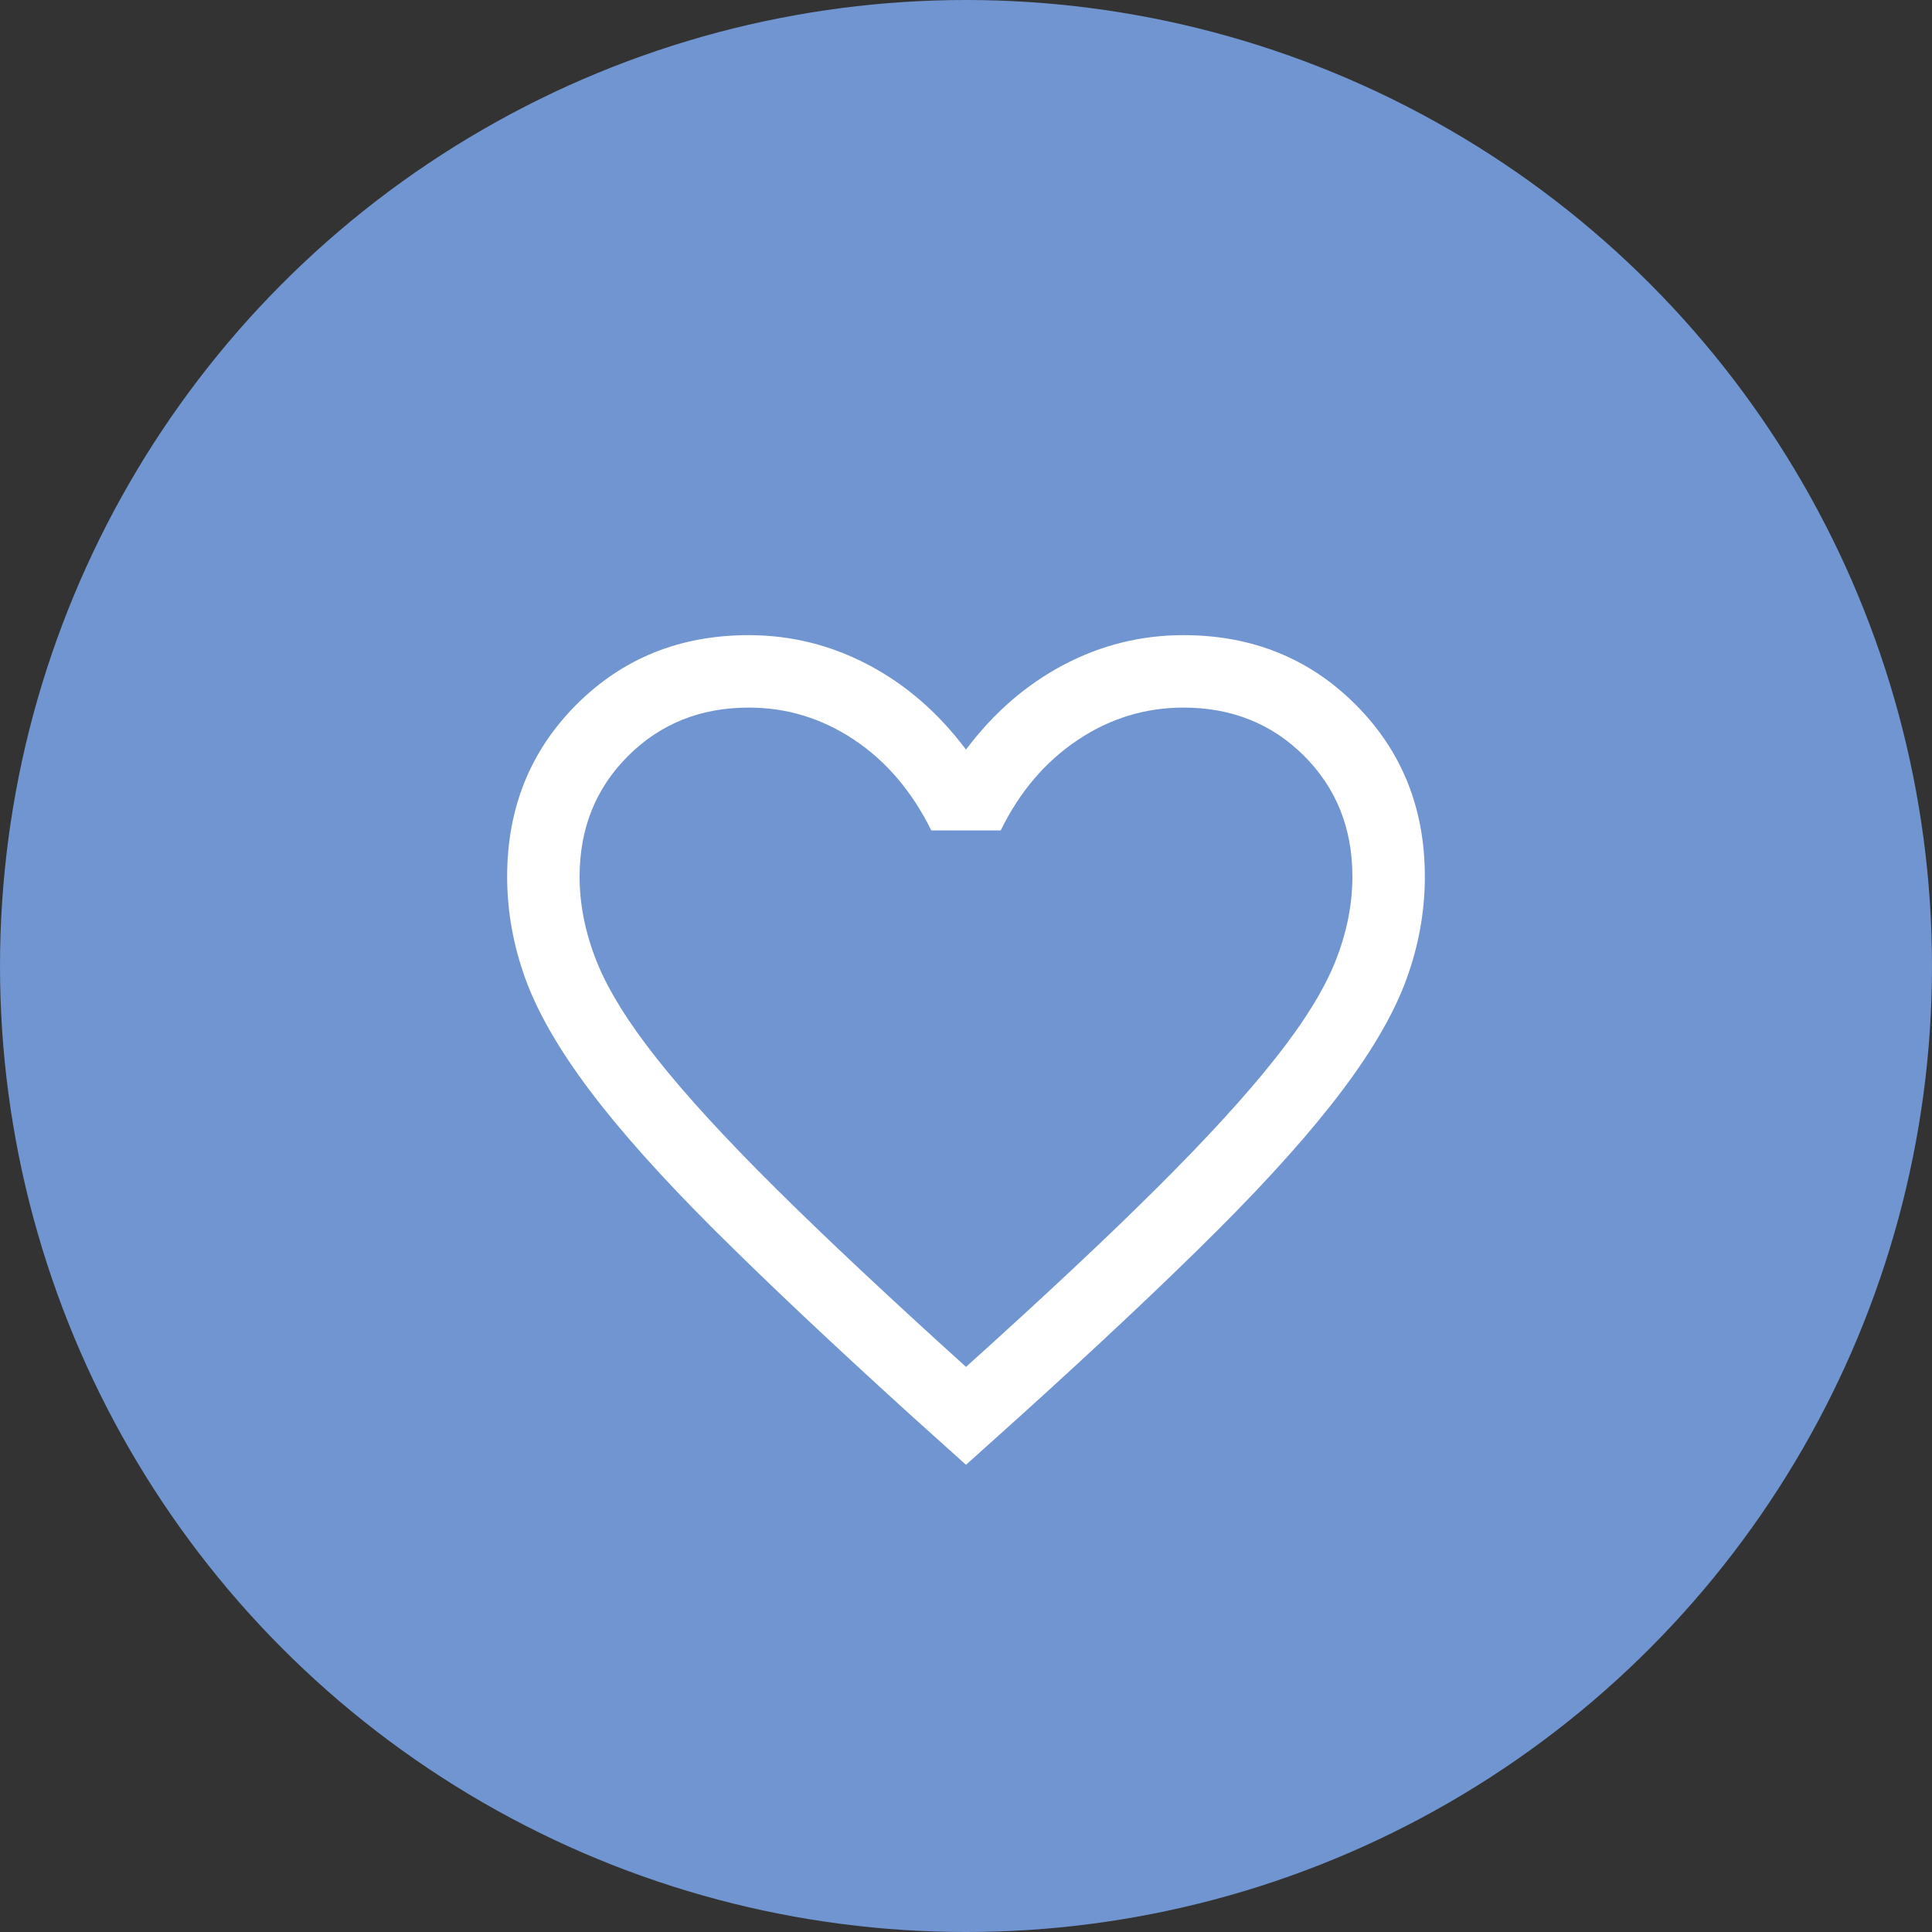 <svg width="40" height="40" viewBox="0 0 40 40" fill="none" xmlns="http://www.w3.org/2000/svg">
    <rect x="0" y="0" width="40" height="40" fill="#333333" stroke="none"/>
    <circle cx="20" cy="20" r="20" fill="#7095D0"/>
    <path d="M20 30.327L18.896 29.335C17.238 27.831 15.868 26.538 14.784 25.458C13.7 24.377 12.841 23.415 12.207 22.572C11.573 21.729 11.13 20.96 10.878 20.265C10.626 19.57 10.5 18.865 10.5 18.15C10.5 16.731 10.979 15.543 11.936 14.586C12.893 13.629 14.081 13.15 15.5 13.15C16.373 13.15 17.198 13.354 17.975 13.763C18.752 14.171 19.427 14.757 20 15.519C20.573 14.757 21.248 14.171 22.025 13.763C22.802 13.354 23.627 13.15 24.5 13.15C25.919 13.15 27.107 13.629 28.064 14.586C29.021 15.543 29.5 16.731 29.5 18.15C29.5 18.865 29.374 19.57 29.122 20.265C28.87 20.96 28.427 21.729 27.793 22.572C27.159 23.415 26.302 24.377 25.221 25.458C24.14 26.538 22.768 27.831 21.104 29.335L20 30.327ZM20 28.3C21.6 26.86 22.917 25.626 23.95 24.598C24.983 23.57 25.8 22.677 26.4 21.918C27 21.16 27.417 20.486 27.65 19.898C27.883 19.31 28 18.727 28 18.15C28 17.15 27.667 16.317 27 15.65C26.333 14.983 25.5 14.65 24.5 14.65C23.71 14.65 22.98 14.874 22.311 15.322C21.641 15.77 21.11 16.394 20.719 17.192H19.281C18.883 16.387 18.351 15.762 17.685 15.317C17.018 14.872 16.29 14.65 15.5 14.65C14.506 14.65 13.675 14.983 13.005 15.65C12.335 16.317 12 17.15 12 18.15C12 18.727 12.117 19.31 12.35 19.898C12.583 20.486 13 21.16 13.6 21.918C14.2 22.677 15.017 23.568 16.05 24.593C17.083 25.618 18.4 26.854 20 28.3Z" fill="white"/>
</svg>
